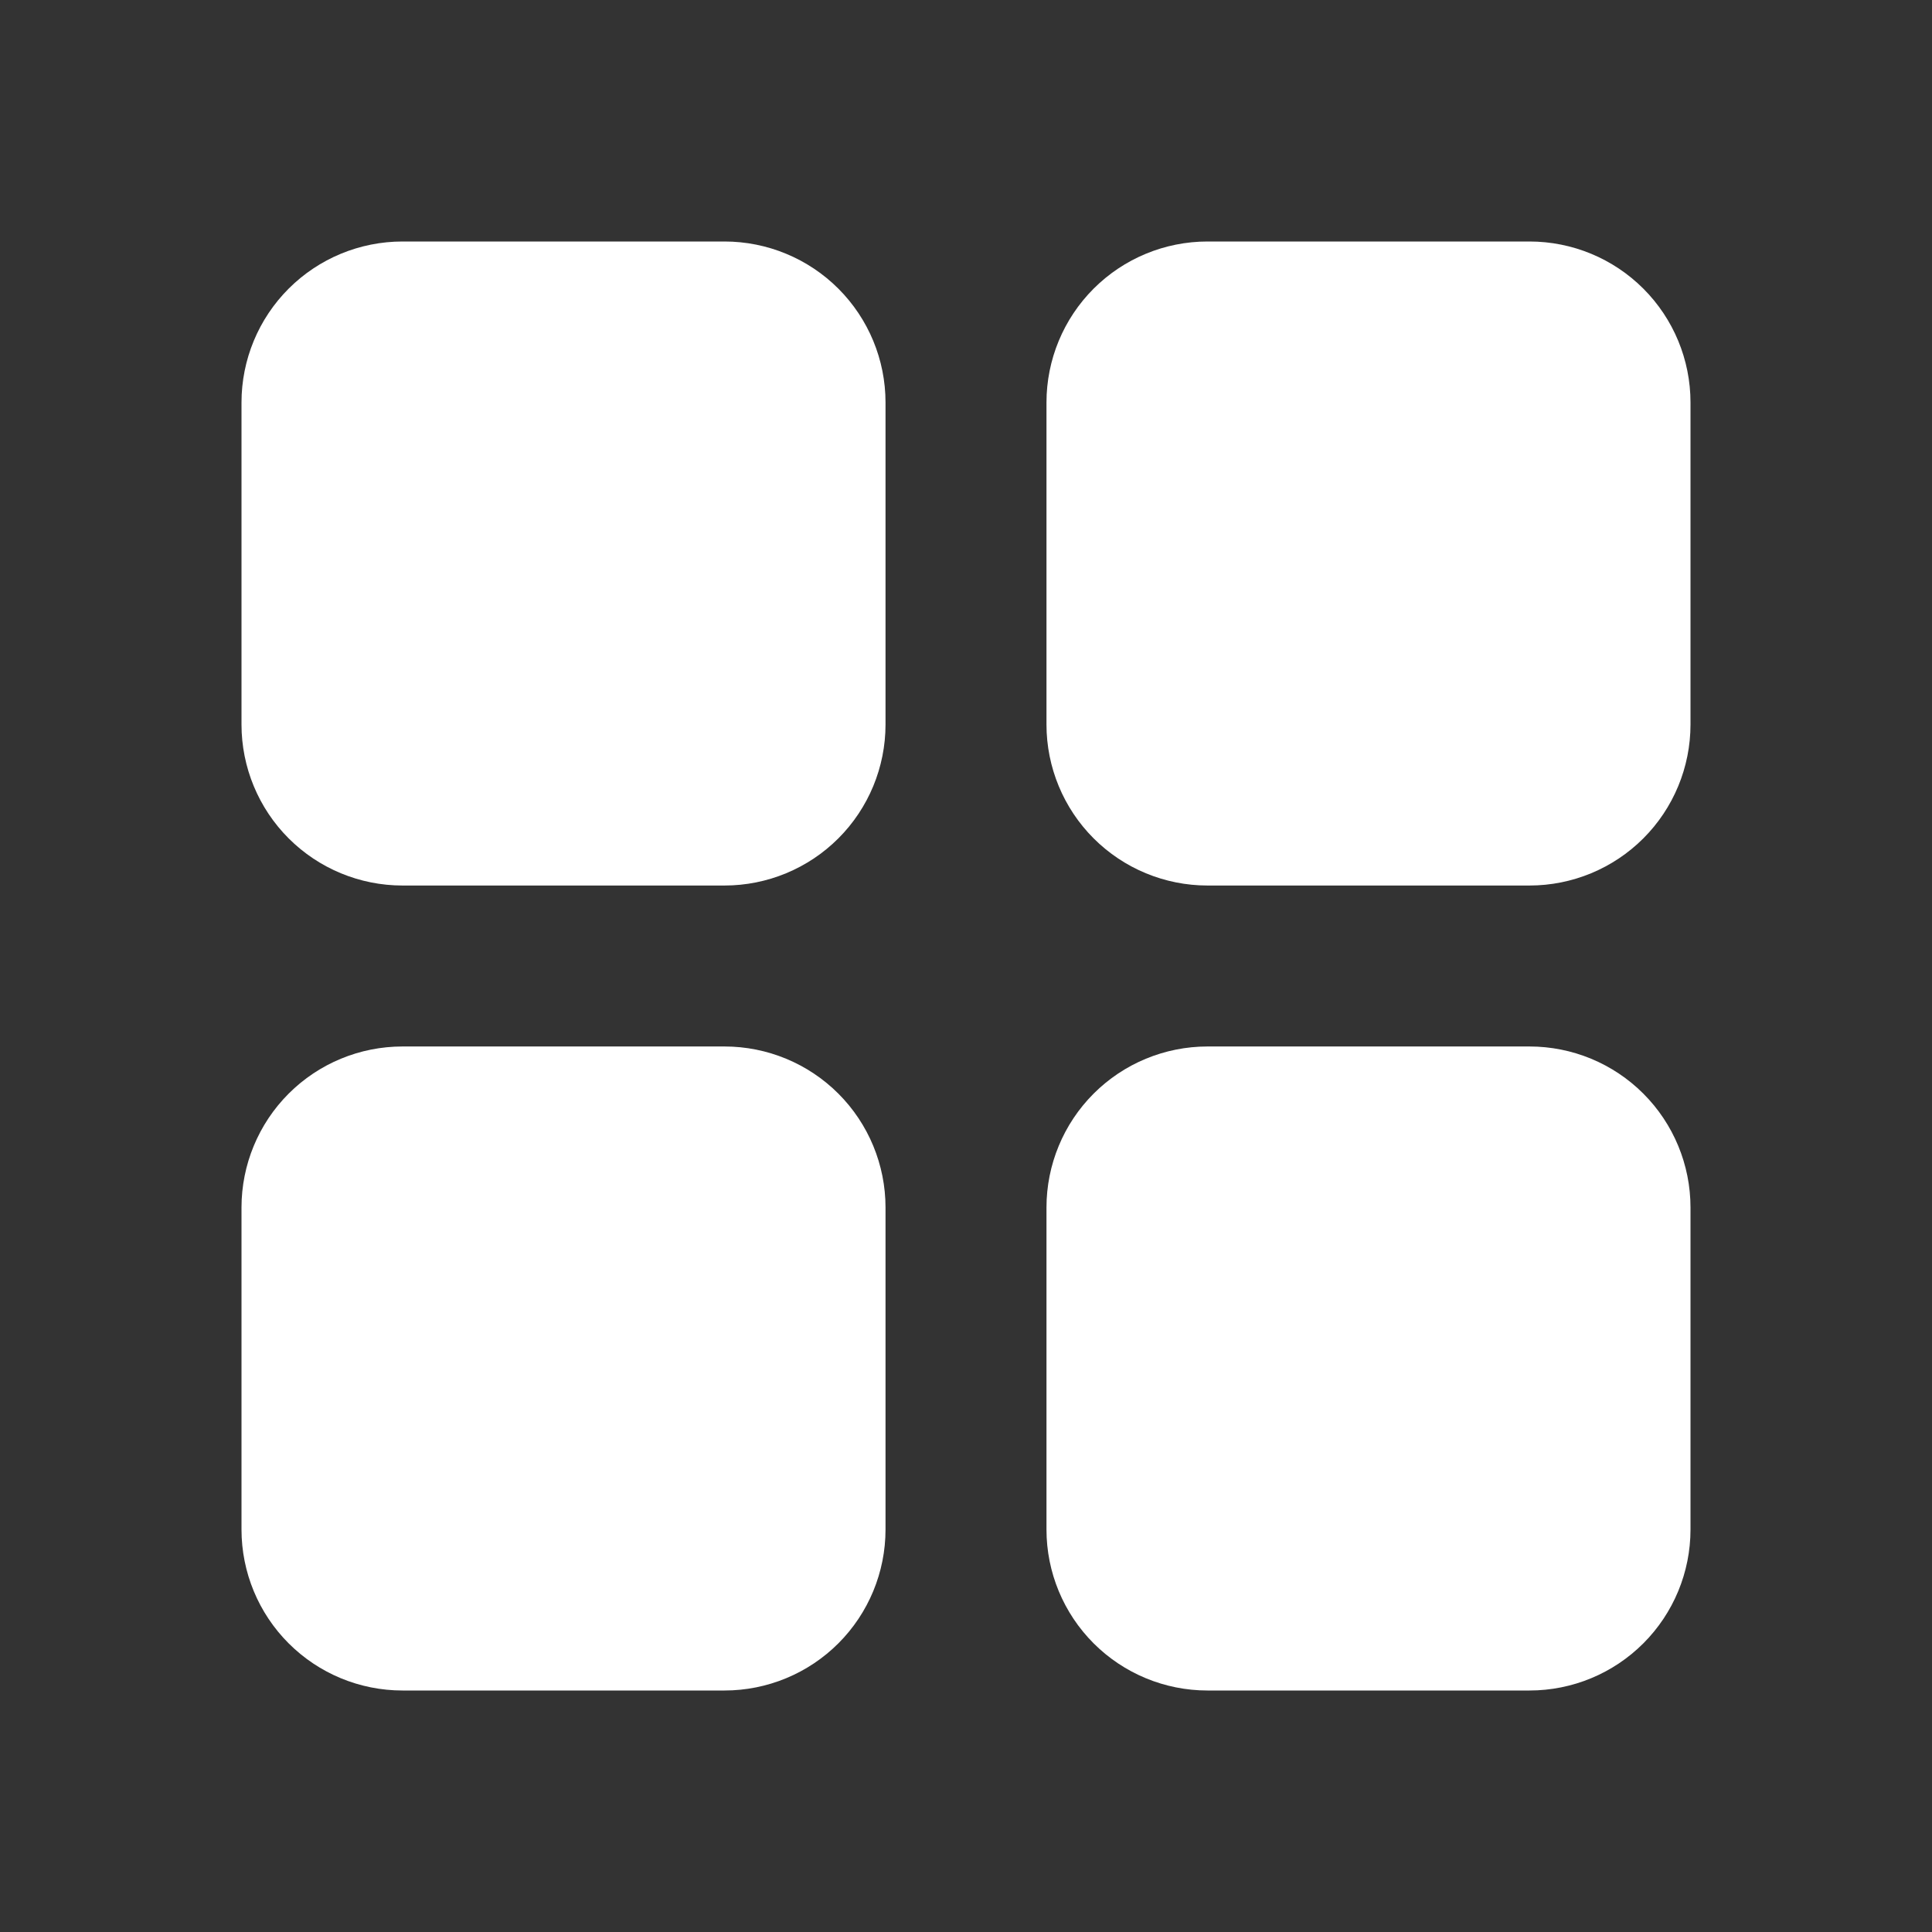 <svg width="32" height="32" viewBox="0 0 32 32" fill="none" xmlns="http://www.w3.org/2000/svg">
<rect x="0" y="0" width="32" height="32" fill="#333333" stroke="none"/>
<path d="M6.667 4H12C12.707 4 13.386 4.281 13.886 4.781C14.386 5.281 14.667 5.959 14.667 6.667V12C14.667 12.707 14.386 13.386 13.886 13.886C13.386 14.386 12.707 14.667 12 14.667H6.667C5.959 14.667 5.281 14.386 4.781 13.886C4.281 13.386 4 12.707 4 12V6.667C4 5.959 4.281 5.281 4.781 4.781C5.281 4.281 5.959 4 6.667 4Z" fill="white"/>
<path d="M20 4H25.333C26.041 4 26.719 4.281 27.219 4.781C27.719 5.281 28 5.959 28 6.667V12C28 12.707 27.719 13.386 27.219 13.886C26.719 14.386 26.041 14.667 25.333 14.667H20C19.293 14.667 18.614 14.386 18.114 13.886C17.614 13.386 17.333 12.707 17.333 12V6.667C17.333 5.959 17.614 5.281 18.114 4.781C18.614 4.281 19.293 4 20 4Z" fill="white"/>
<path d="M12 17.333H6.667C5.959 17.333 5.281 17.614 4.781 18.114C4.281 18.614 4 19.293 4 20V25.333C4 26.041 4.281 26.719 4.781 27.219C5.281 27.719 5.959 28 6.667 28H12C12.707 28 13.386 27.719 13.886 27.219C14.386 26.719 14.667 26.041 14.667 25.333V20C14.667 19.293 14.386 18.614 13.886 18.114C13.386 17.614 12.707 17.333 12 17.333Z" fill="white"/>
<path d="M20 17.333H25.333C26.041 17.333 26.719 17.614 27.219 18.114C27.719 18.614 28 19.293 28 20V25.333C28 26.041 27.719 26.719 27.219 27.219C26.719 27.719 26.041 28 25.333 28H20C19.293 28 18.614 27.719 18.114 27.219C17.614 26.719 17.333 26.041 17.333 25.333V20C17.333 19.293 17.614 18.614 18.114 18.114C18.614 17.614 19.293 17.333 20 17.333Z" fill="white"/>
</svg>
